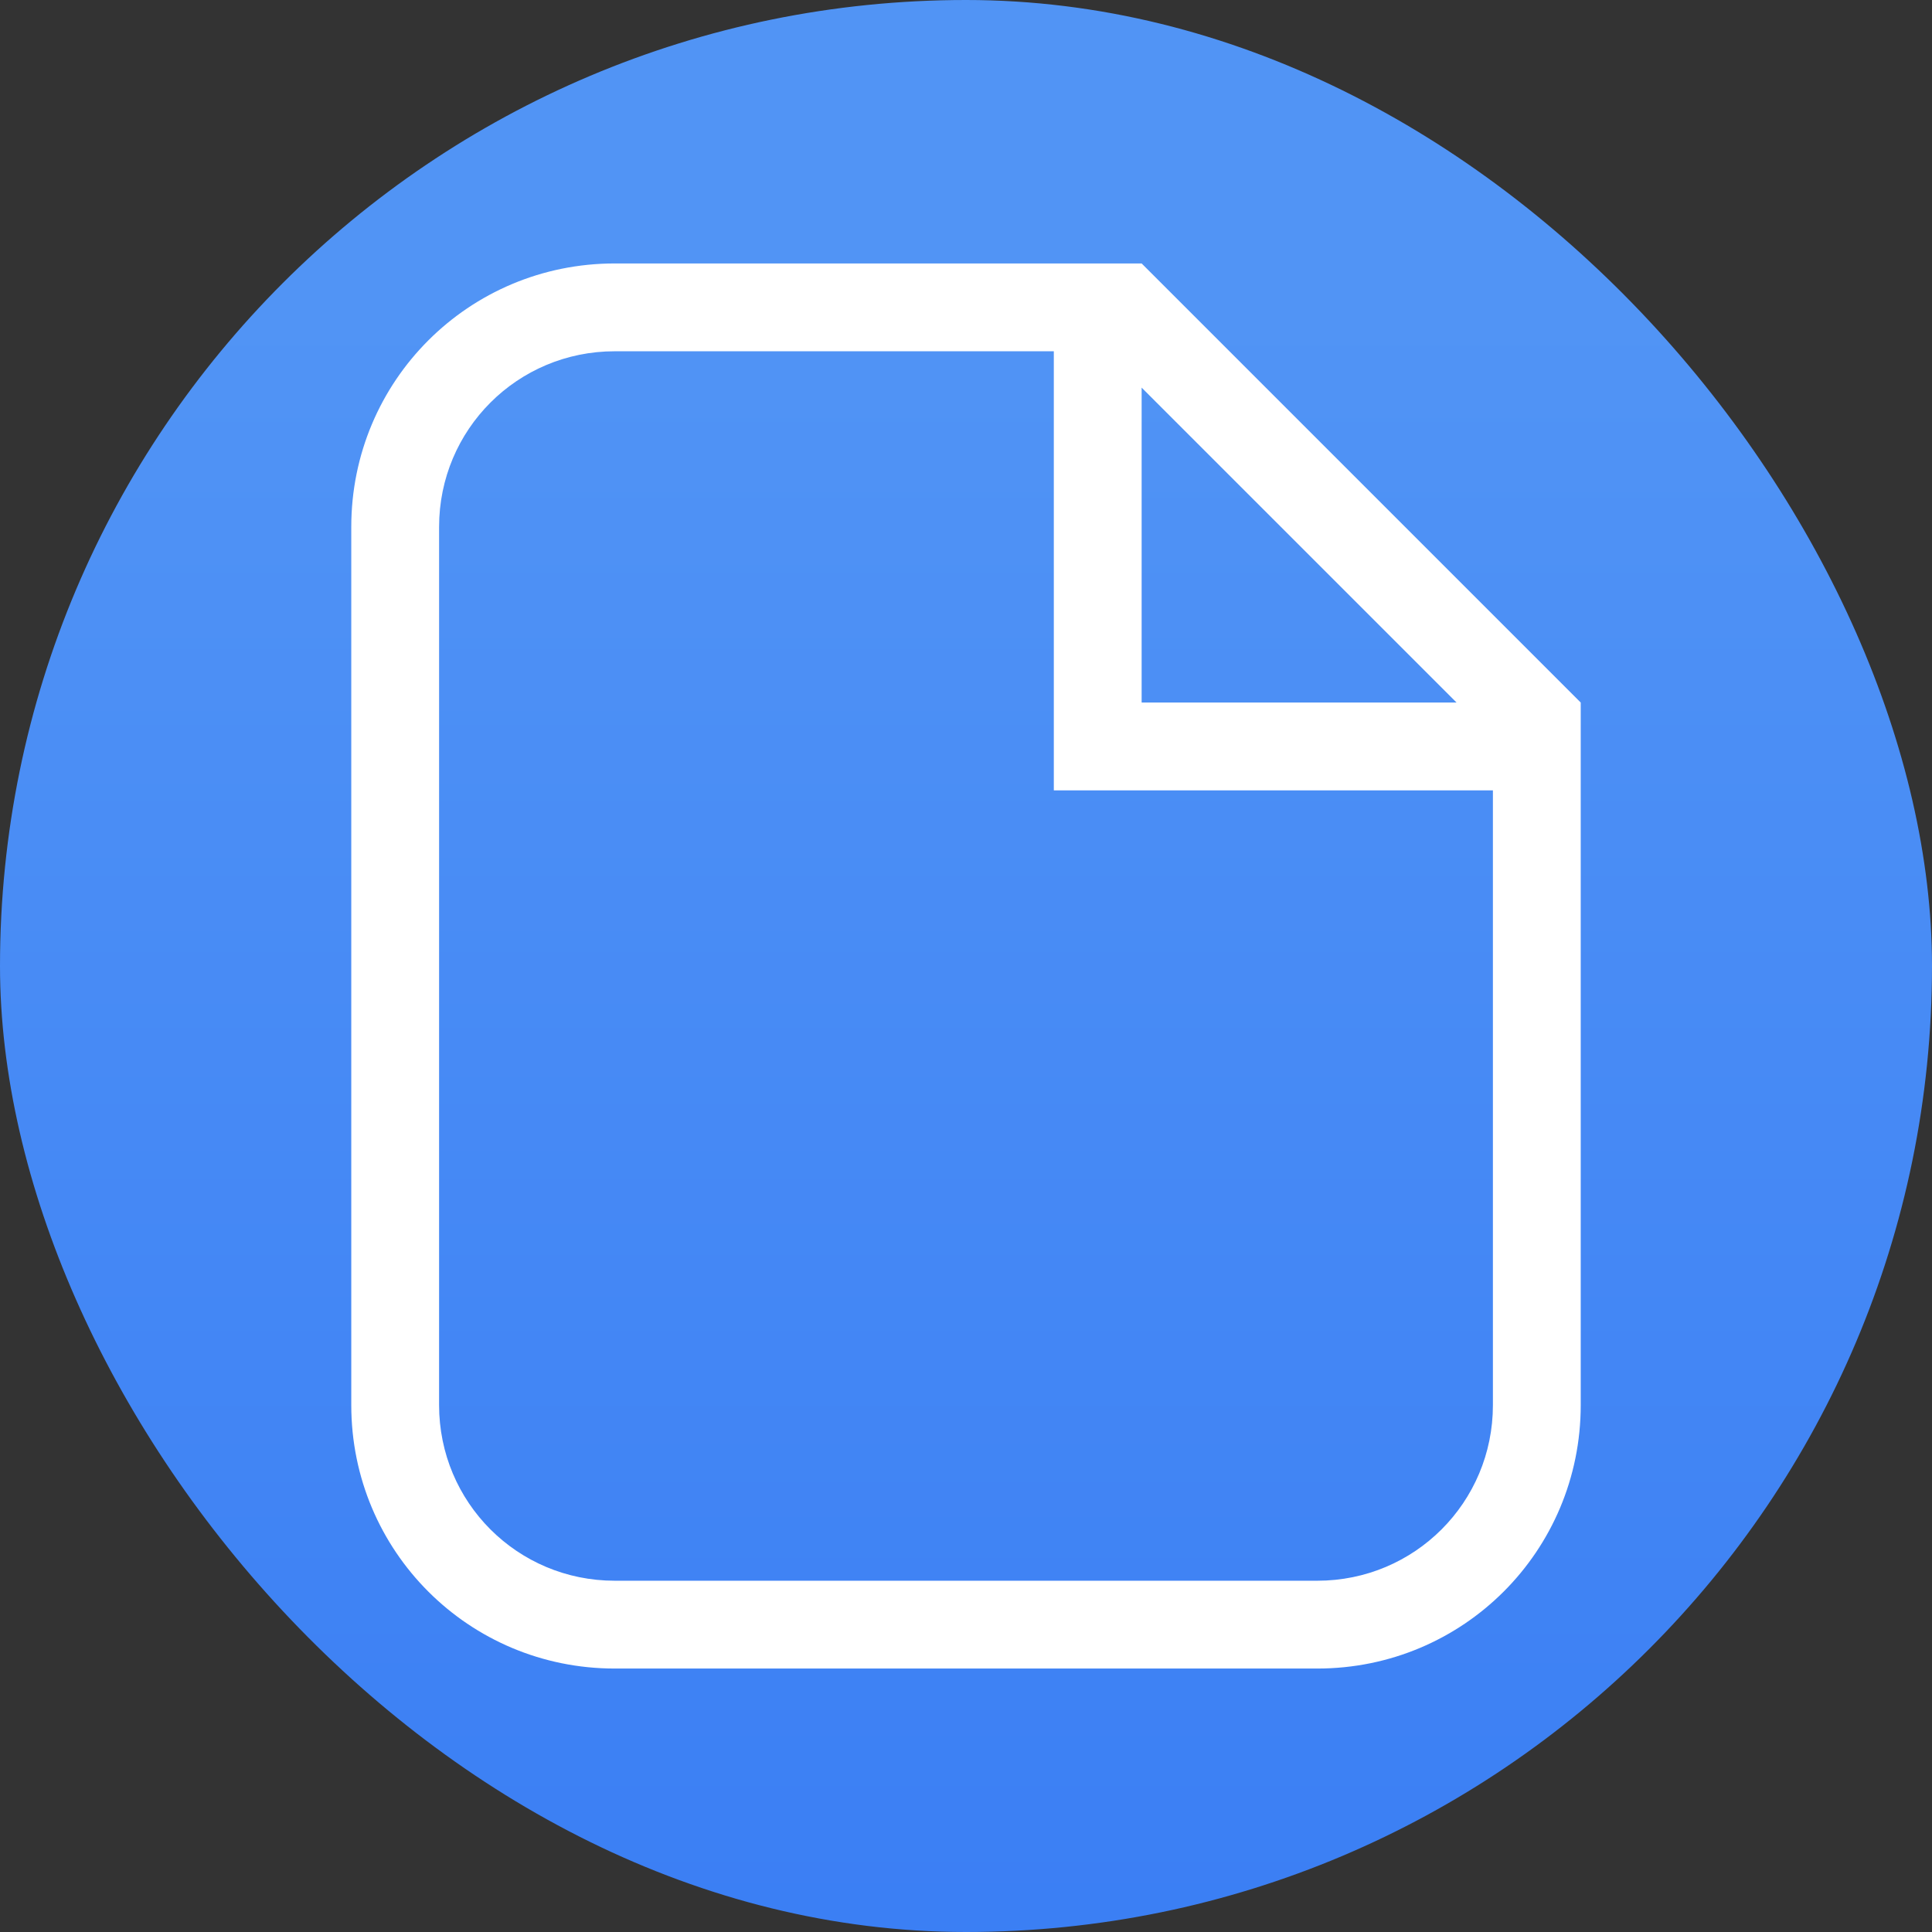<svg xmlns="http://www.w3.org/2000/svg" width="22" height="22"><rect width="100%" height="100%" fill="#333333" stroke="none"/><defs><linearGradient id="a" x1="7.937" x2="7.937" y1="15.081" y2="1.852" gradientTransform="translate(0 .016)scale(1.89)" gradientUnits="userSpaceOnUse"><stop offset="0" stop-color="#0e71de" style="stop-color:#3377f4;stop-opacity:1"/><stop offset="1" stop-color="#25c9ff" style="stop-color:#5194f5;stop-opacity:1"/></linearGradient></defs><rect width="22" height="22" rx="11" ry="11" style="fill:url(#a);stroke-width:.5"/><path d="M7 3C5.338 3 4 4.338 4 6v10c0 1.662 1.338 3 3 3h8c1.662 0 3-1.338 3-3V8l-5-5h-1zm0 1h5v5h5v7c0 1.108-.892 2-2 2H7c-1.108 0-2-.892-2-2V6c0-1.108.892-2 2-2m6 .414L16.586 8H13Z" style="fill:#fff"/></svg>